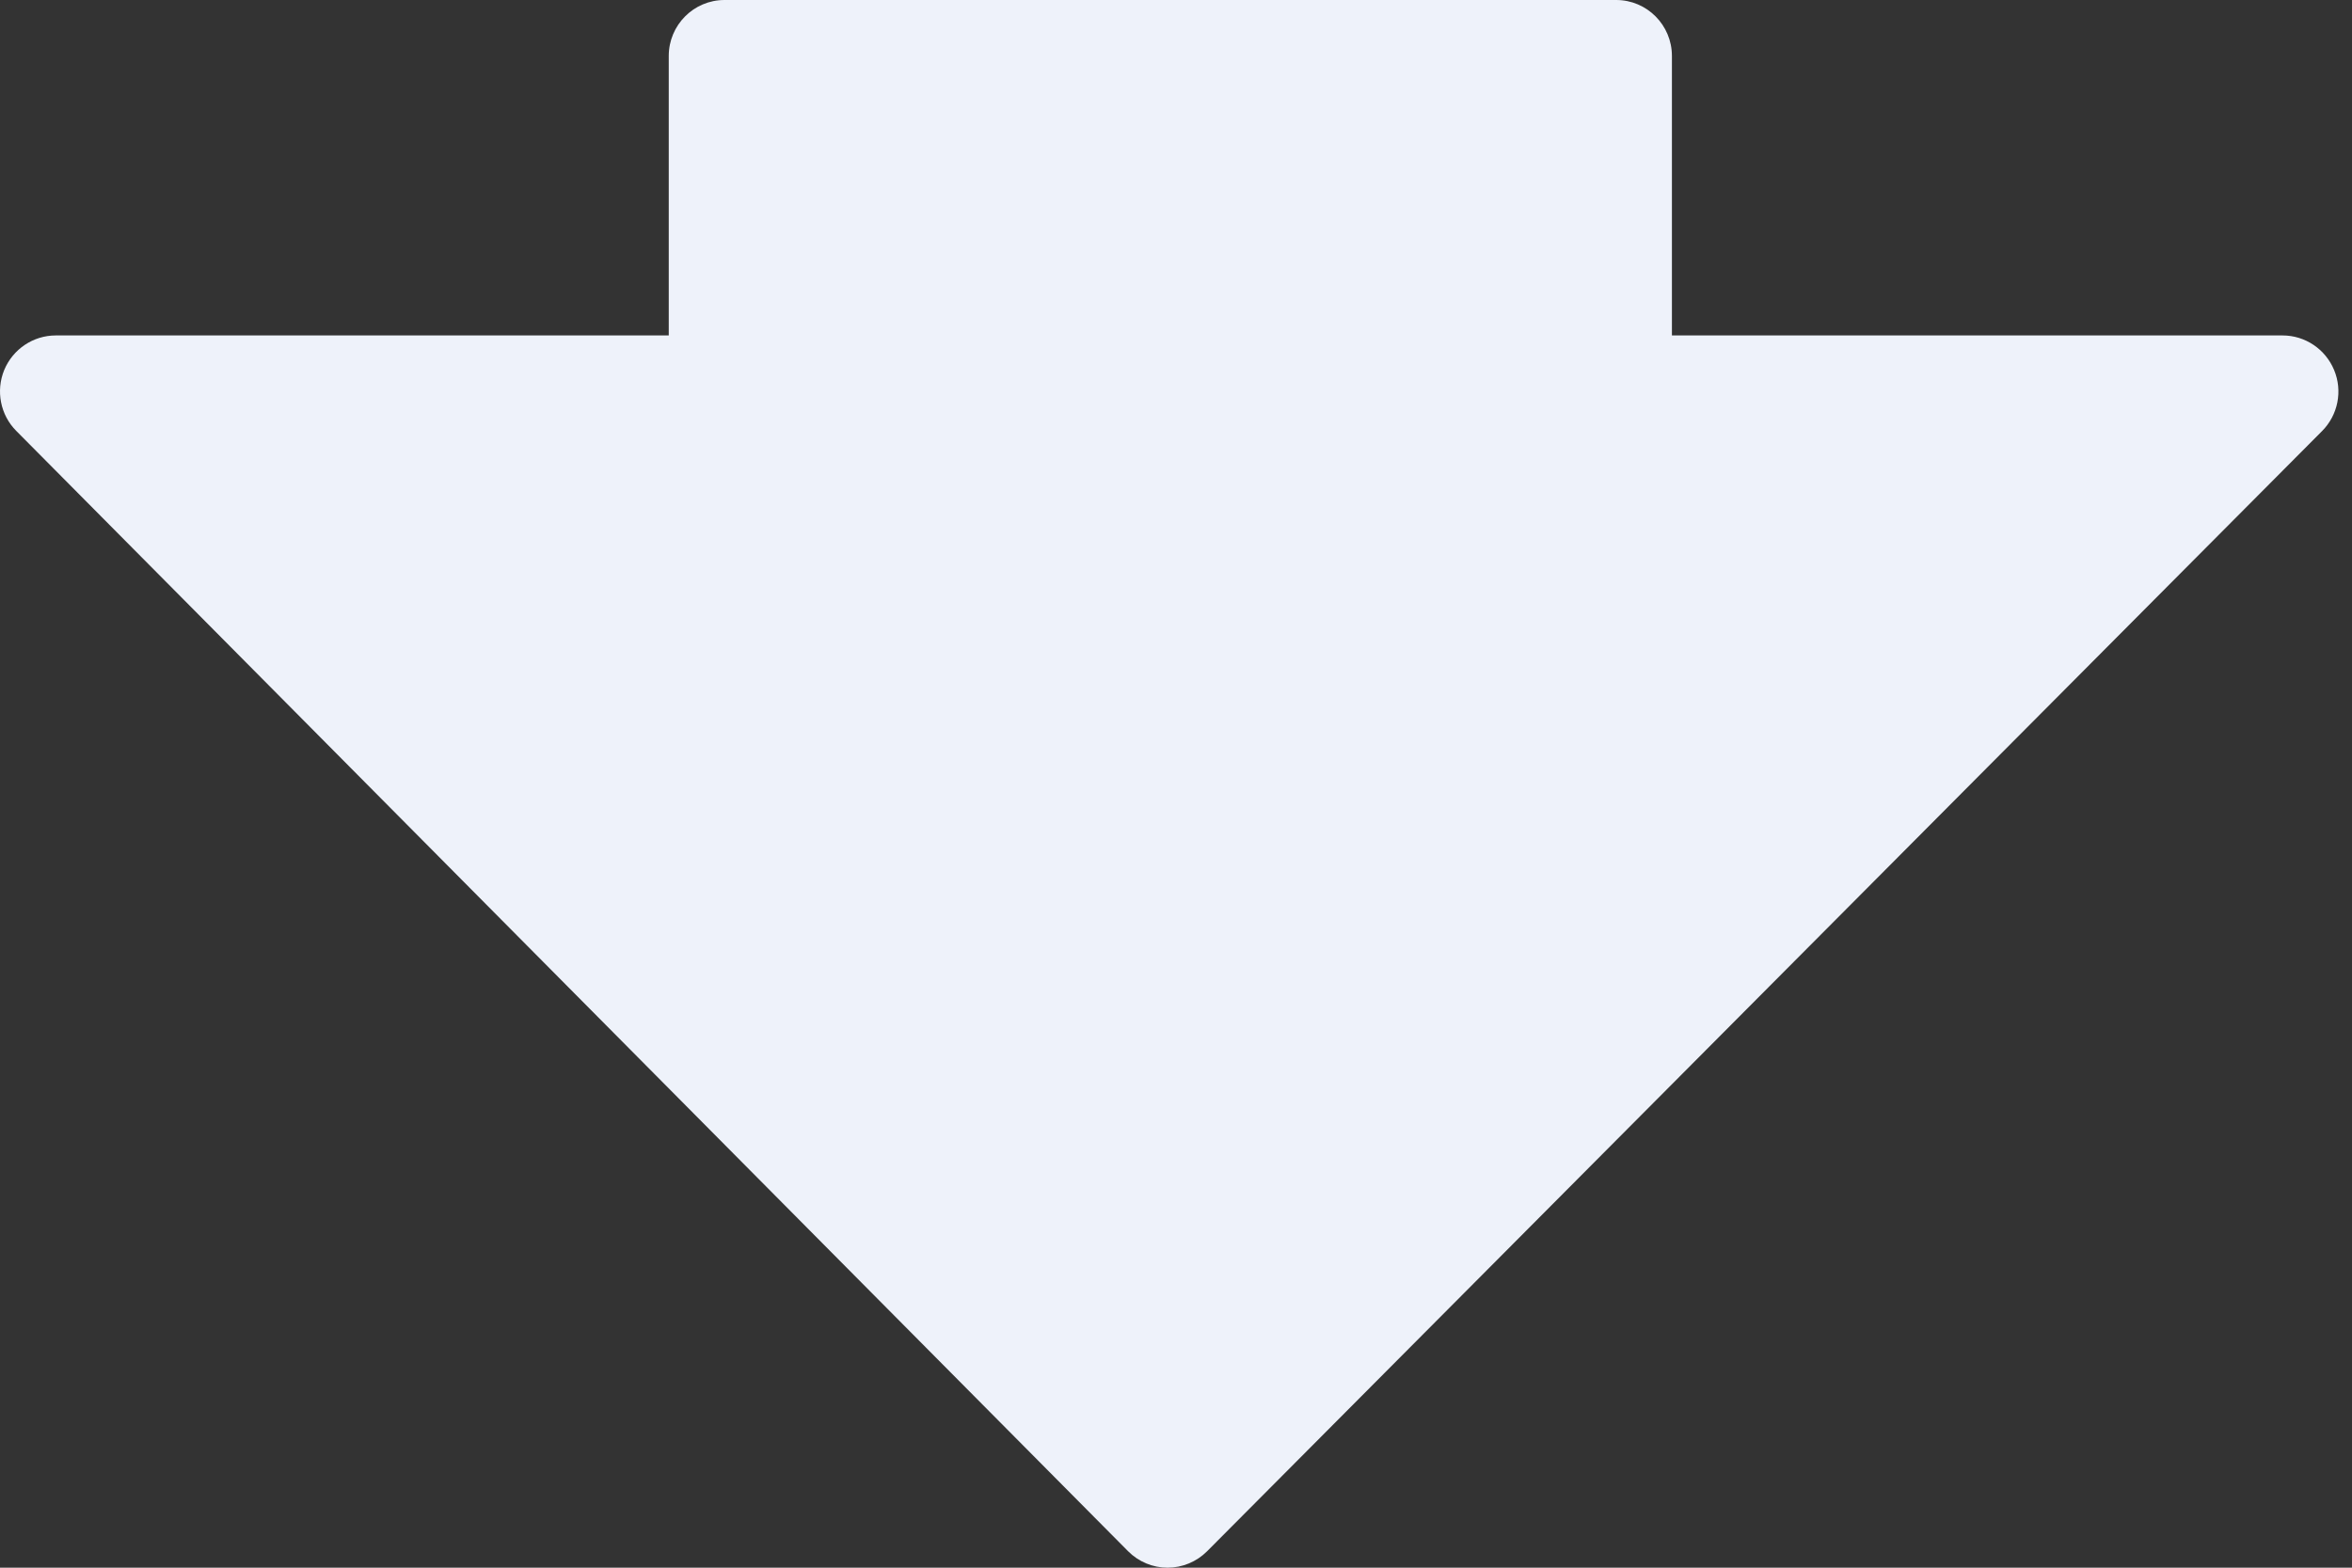 <svg width="60" height="40" viewBox="0 0 60 40" fill="none" xmlns="http://www.w3.org/2000/svg">
<rect x="0" y="0" width="60" height="40" fill="#333333" stroke="none"/>
<path d="M59.544 9.442C59.322 8.907 58.804 8.559 58.23 8.559H42.651V1.428C42.651 0.64 42.014 0 41.23 0H18.482C17.697 0 17.06 0.64 17.06 1.428V8.559H1.422C0.847 8.559 0.33 8.908 0.108 9.439C-0.111 9.973 0.009 10.587 0.415 10.995L28.778 39.58C29.045 39.849 29.407 40 29.785 40C30.163 40 30.524 39.849 30.791 39.583L59.237 10.998C59.643 10.59 59.766 9.976 59.544 9.442Z" fill="#EEF2FA"/>
</svg>
